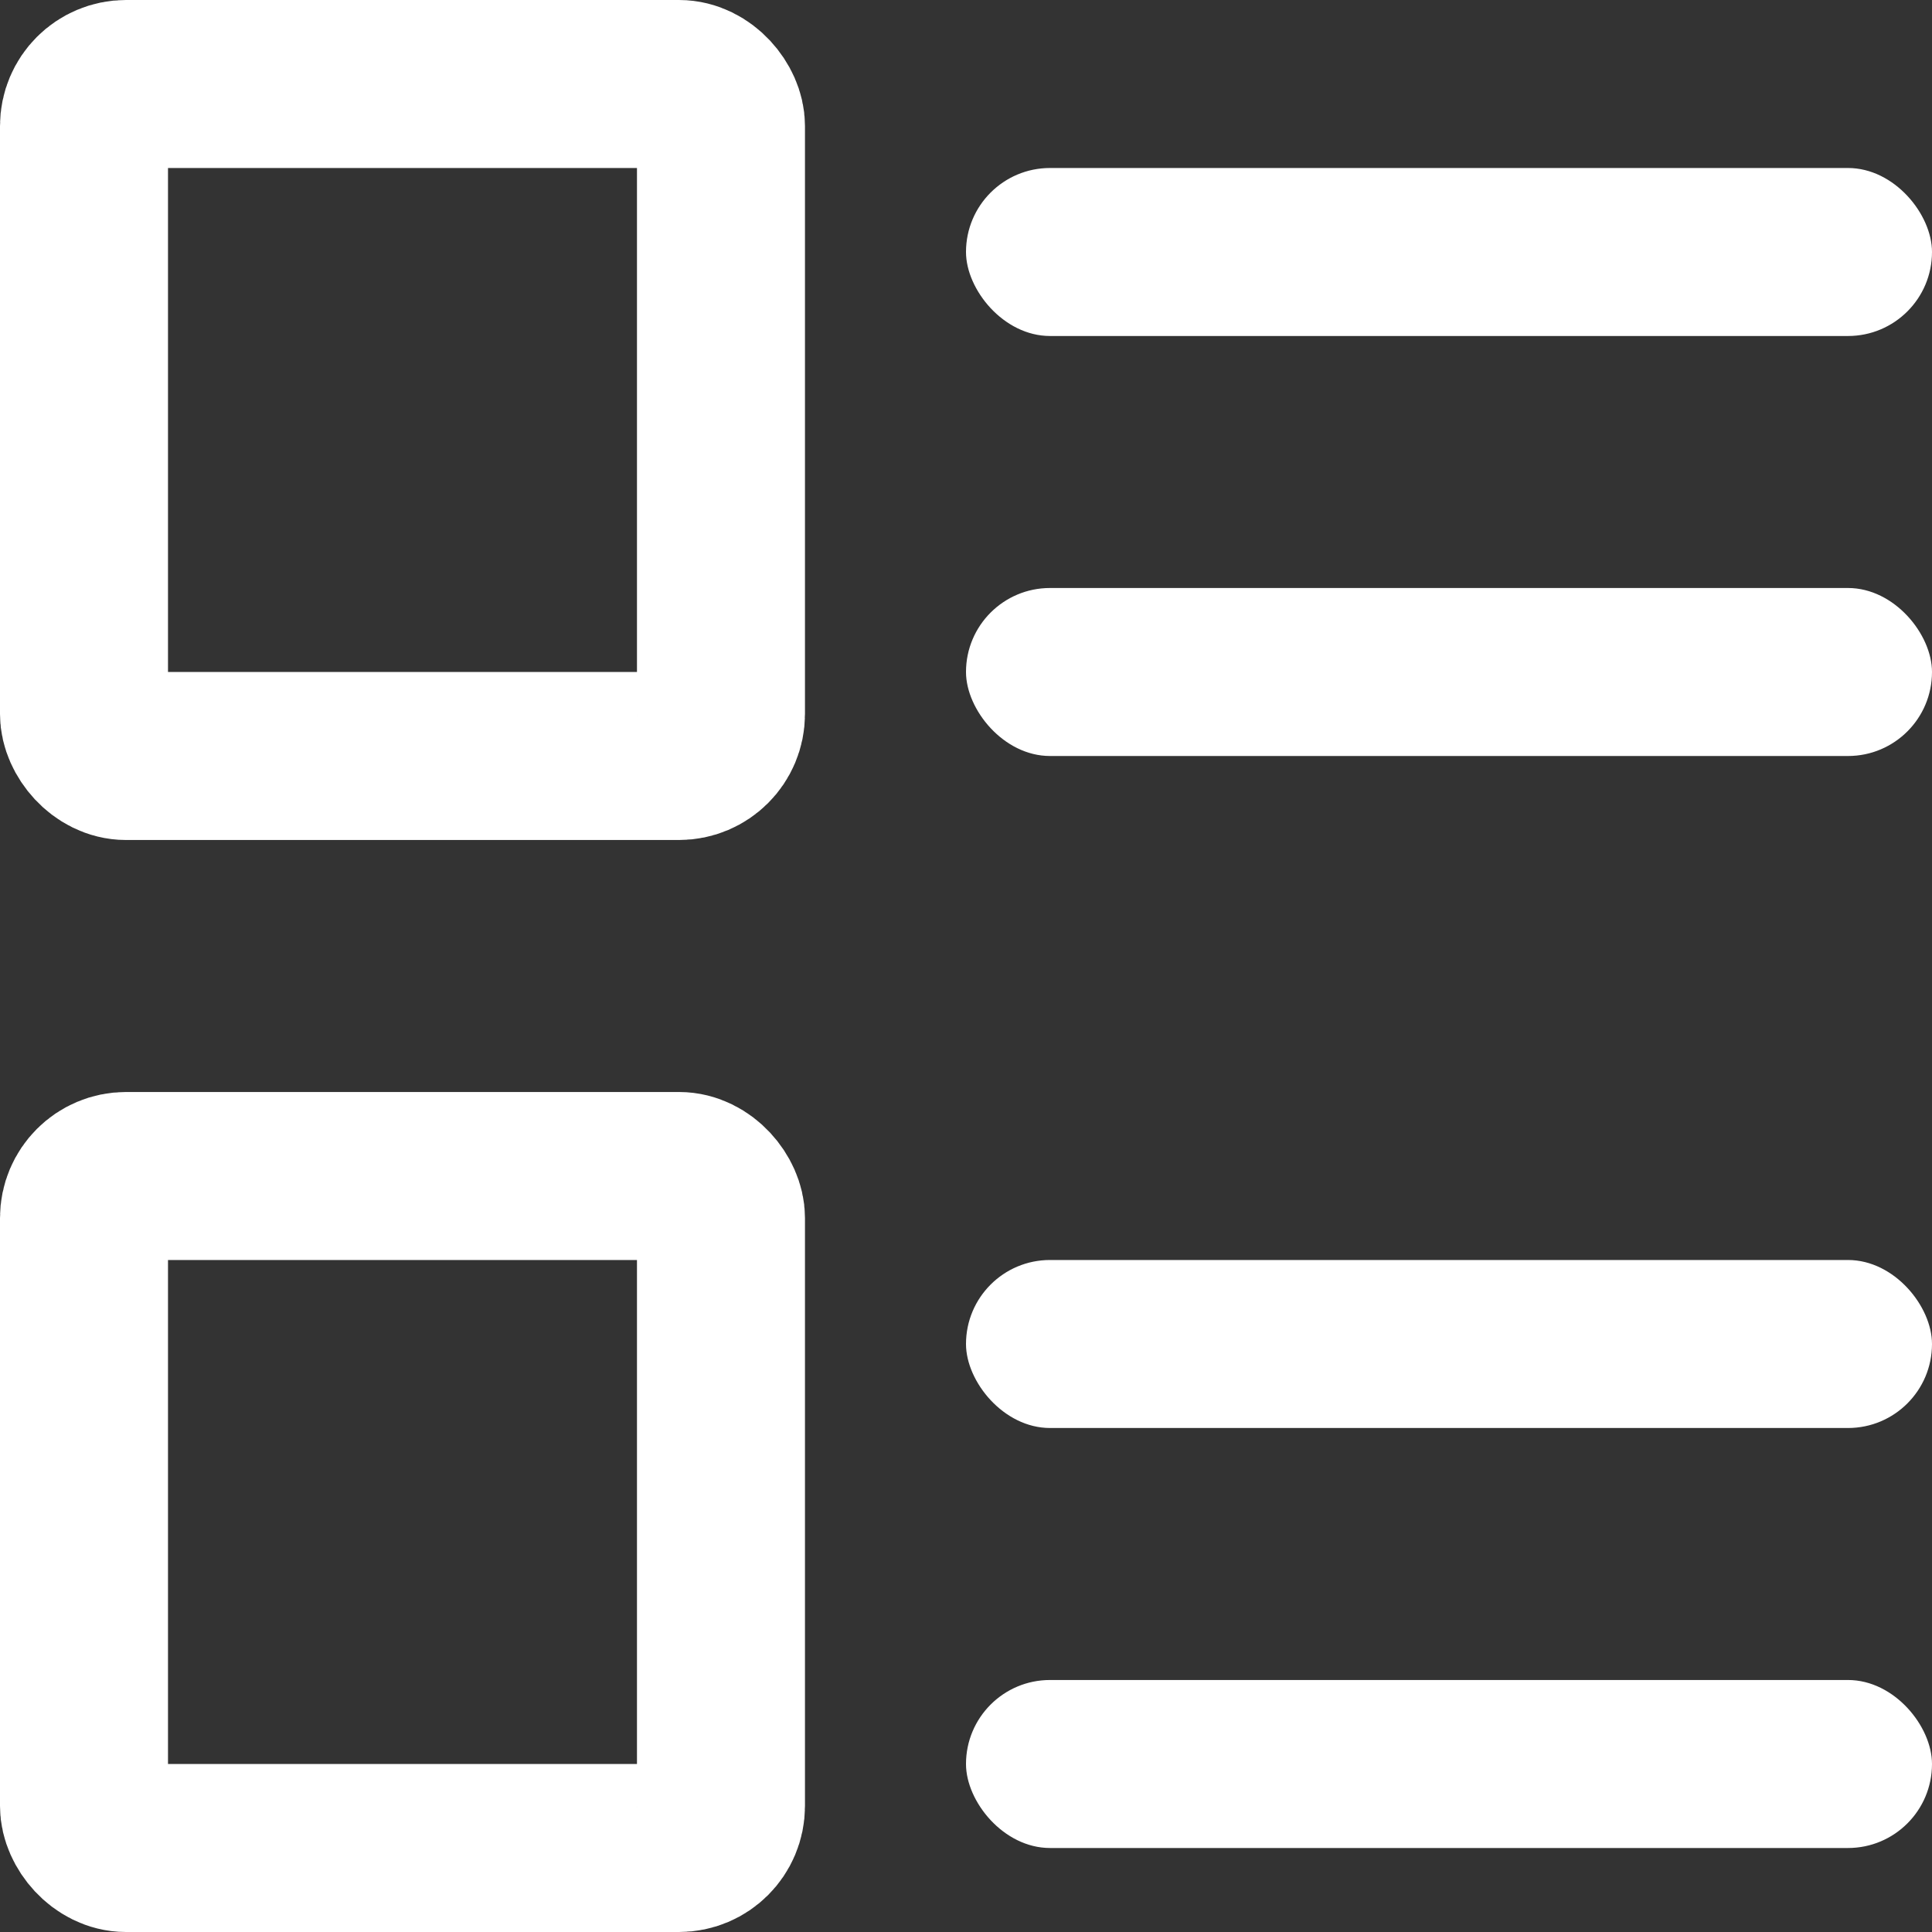 <svg xmlns="http://www.w3.org/2000/svg" viewBox="0 0 23 23"><rect x="0" y="0" width="23" height="23" fill="#333333" stroke="none"/><defs><style>.a,.d{fill:none;}.a{stroke:#fff;stroke-linecap:round;stroke-linejoin:round;stroke-width:2px;}.b{fill:#fff;}.c{stroke:none;}</style></defs><g transform="translate(-113 -467)"><g class="a" transform="translate(113 467)"><rect class="c" width="9.583" height="10" rx="1.5"/><rect class="d" x="1" y="1" width="7.583" height="8" rx="0.5"/></g><g class="a" transform="translate(113 480)"><rect class="c" width="9.583" height="10" rx="1.5"/><rect class="d" x="1" y="1" width="7.583" height="8" rx="0.5"/></g><g transform="translate(124.5 469)"><rect class="b" width="11.5" height="2" rx="1"/><rect class="b" width="11.5" height="2" rx="1" transform="translate(0 5)"/></g><g transform="translate(124.5 482)"><rect class="b" width="11.5" height="2" rx="1"/><rect class="b" width="11.5" height="2" rx="1" transform="translate(0 5)"/></g></g></svg>